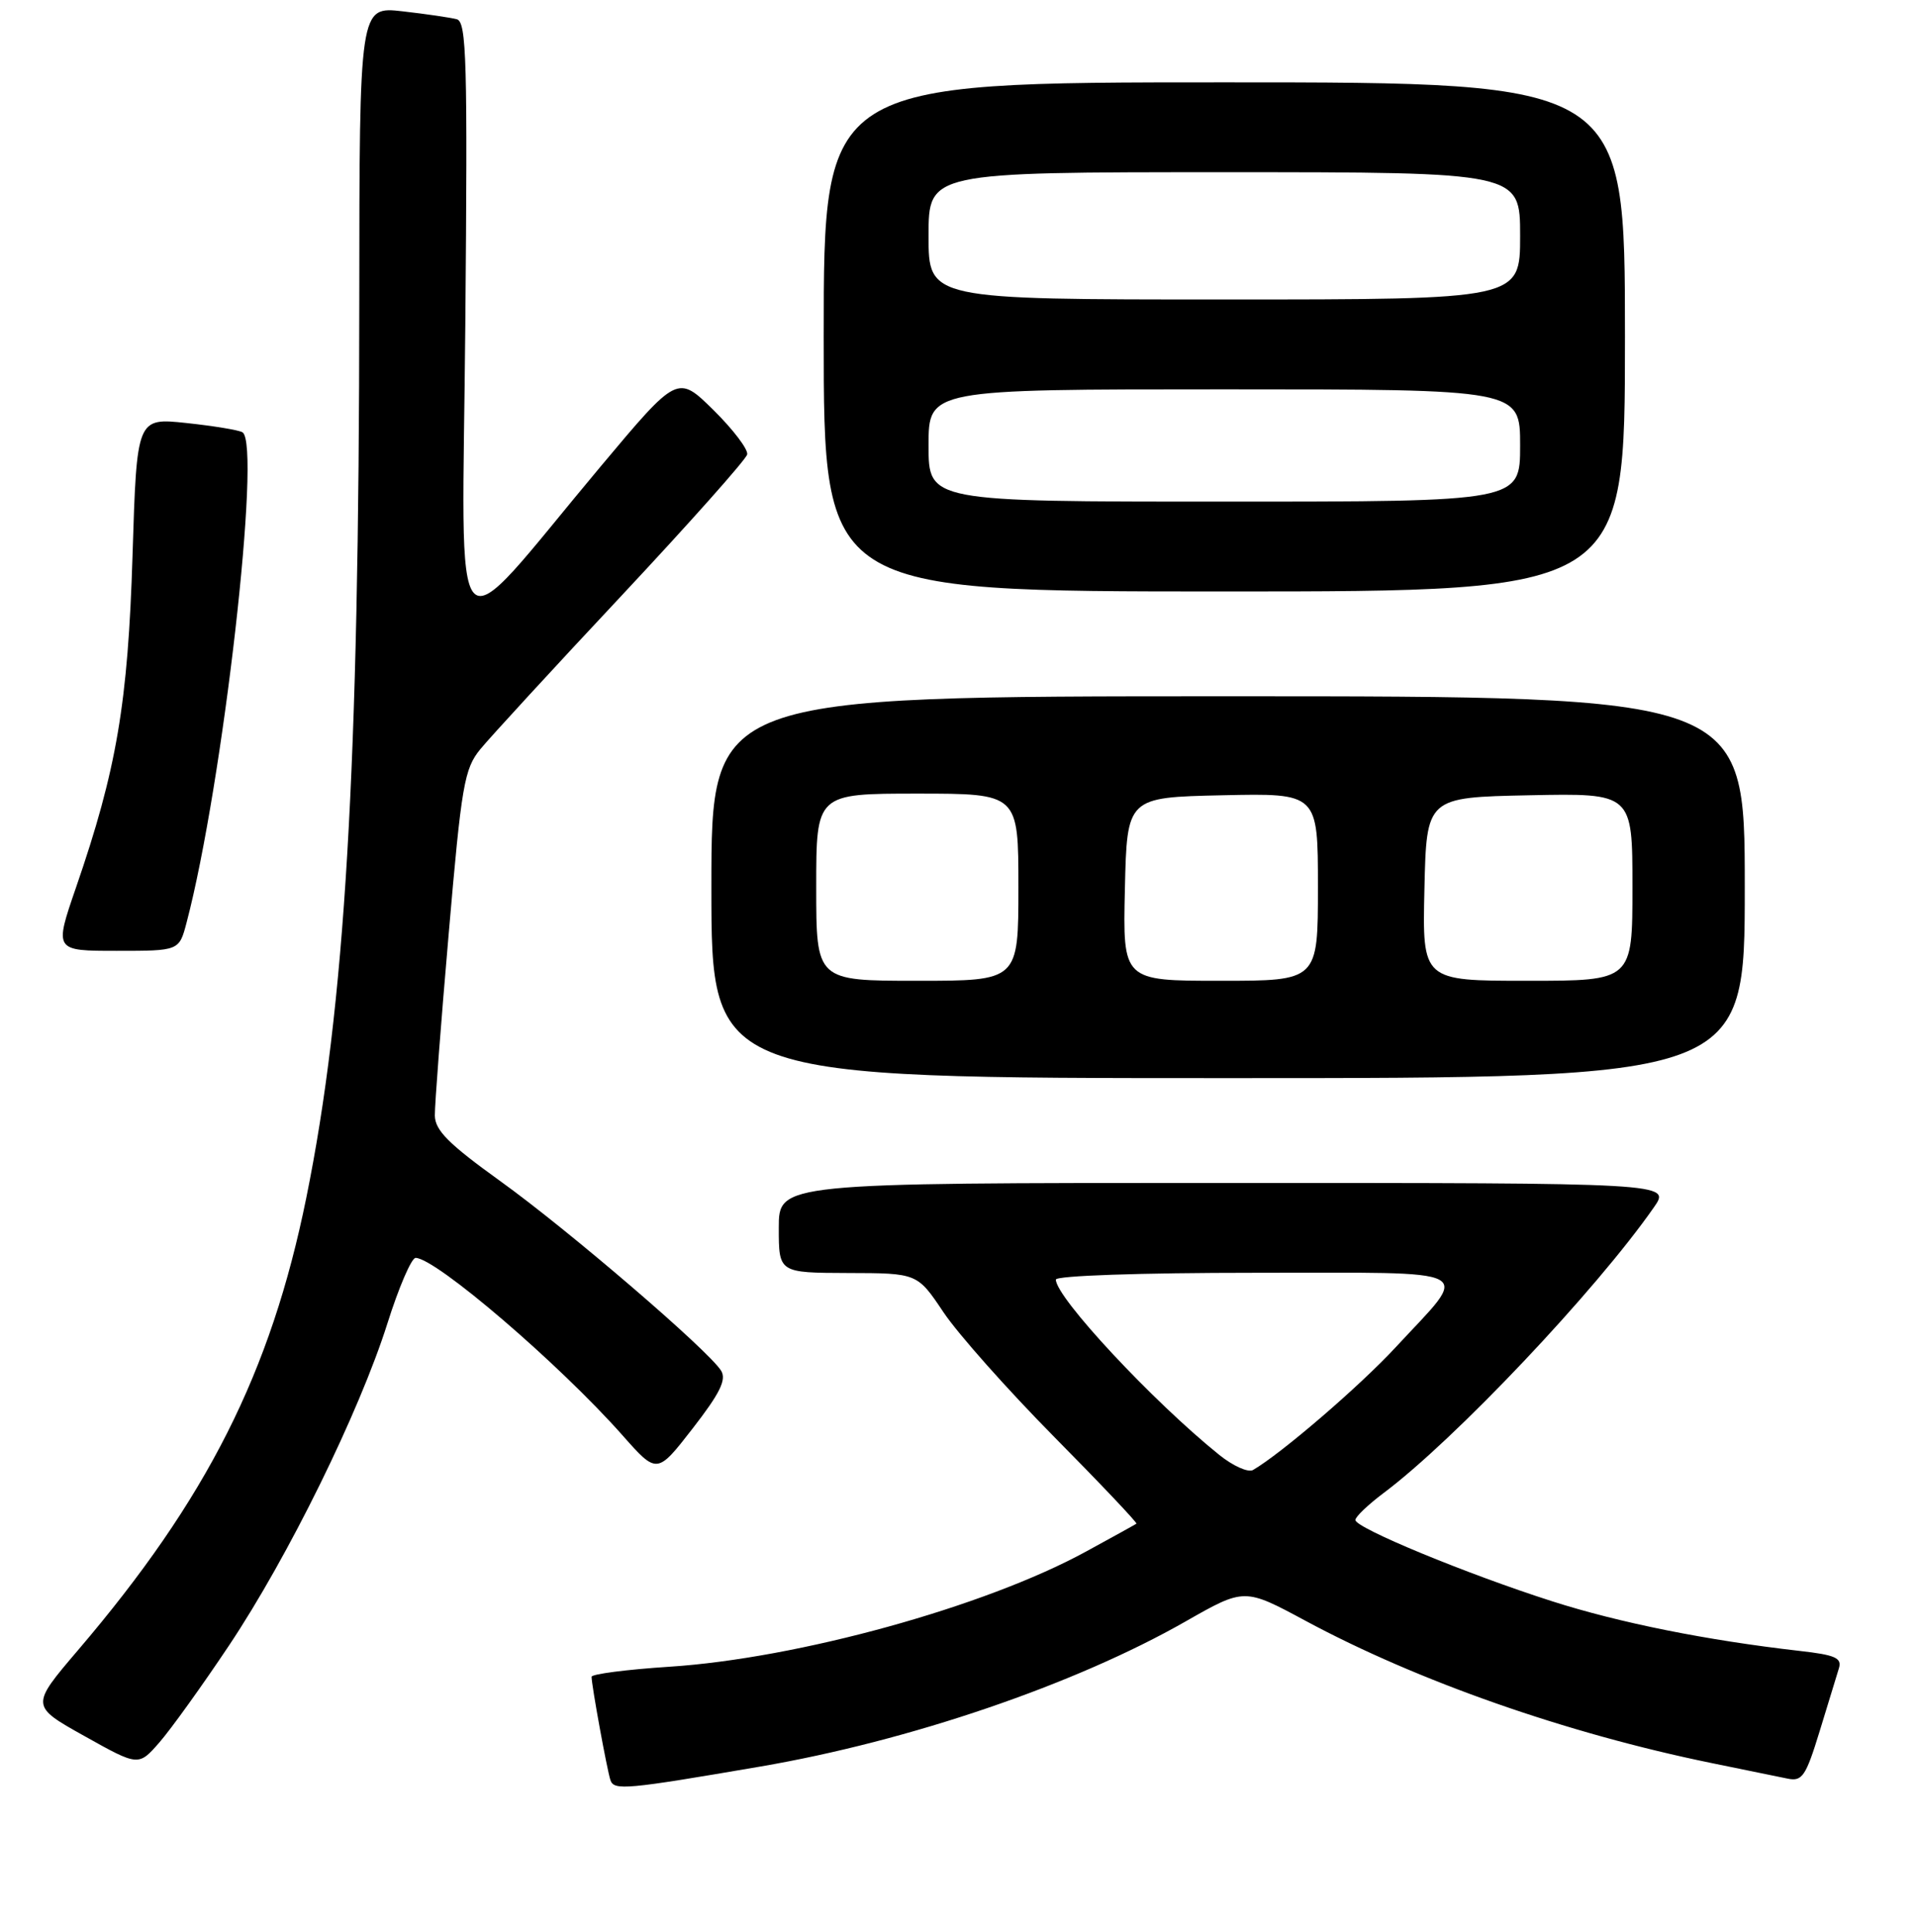 <?xml version="1.0" encoding="UTF-8" standalone="no"?>
<!DOCTYPE svg PUBLIC "-//W3C//DTD SVG 1.1//EN" "http://www.w3.org/Graphics/SVG/1.1/DTD/svg11.dtd" >
<svg xmlns="http://www.w3.org/2000/svg" xmlns:xlink="http://www.w3.org/1999/xlink" version="1.1" viewBox="0 0 256 258">
 <g >
 <path fill="currentColor"
d=" M 101.53 235.95 C 121.44 232.54 143.57 224.99 158.34 216.56 C 166.18 212.09 166.18 212.09 174.34 216.48 C 189.30 224.54 209.19 231.51 228.50 235.47 C 232.90 236.37 237.49 237.32 238.71 237.56 C 240.67 237.97 241.15 237.26 242.99 231.26 C 244.12 227.54 245.29 223.75 245.57 222.83 C 246.00 221.44 245.09 221.04 240.29 220.50 C 227.93 219.09 216.25 216.75 207.26 213.87 C 195.82 210.21 181.00 204.08 181.00 203.02 C 181.00 202.59 182.69 200.98 184.75 199.43 C 194.22 192.35 213.12 172.38 220.87 161.25 C 223.14 158.00 223.14 158.00 163.57 158.00 C 104.00 158.00 104.00 158.00 104.00 164.00 C 104.00 170.00 104.00 170.00 113.25 170.03 C 122.50 170.05 122.50 170.05 126.00 175.28 C 127.92 178.15 134.57 185.63 140.76 191.90 C 146.96 198.17 151.91 203.40 151.76 203.51 C 151.62 203.62 148.57 205.30 145.00 207.25 C 131.52 214.61 106.55 221.51 89.37 222.62 C 83.67 222.99 79.00 223.60 79.00 223.96 C 79.00 225.11 81.07 236.43 81.52 237.77 C 82.00 239.17 83.55 239.03 101.53 235.95 Z  M 30.59 219.77 C 38.50 207.92 47.98 188.62 51.73 176.78 C 53.25 171.95 54.95 168.01 55.50 168.01 C 58.21 168.04 74.68 182.16 83.13 191.71 C 87.74 196.92 87.74 196.92 92.50 190.79 C 96.14 186.10 97.04 184.28 96.30 183.08 C 94.62 180.37 75.90 164.29 66.80 157.75 C 59.92 152.80 58.10 150.98 58.07 149.00 C 58.05 147.62 58.88 136.70 59.92 124.72 C 61.63 104.82 62.00 102.68 64.15 100.06 C 65.44 98.48 73.92 89.25 83.00 79.56 C 92.08 69.86 99.62 61.38 99.78 60.70 C 99.93 60.03 97.90 57.36 95.27 54.76 C 90.48 50.05 90.48 50.05 80.24 62.27 C 59.59 86.92 61.74 89.18 62.14 43.24 C 62.45 8.09 62.31 2.92 61.00 2.57 C 60.17 2.35 56.91 1.87 53.75 1.51 C 48.00 0.86 48.00 0.86 47.98 40.18 C 47.96 102.75 46.08 134.50 40.90 160.00 C 36.16 183.34 27.64 200.22 10.43 220.39 C 4.07 227.85 4.07 227.85 11.28 231.88 C 18.50 235.92 18.50 235.92 21.30 232.71 C 22.84 230.94 27.02 225.12 30.59 219.77 Z  M 233.00 118.50 C 233.00 93.00 233.00 93.00 164.00 93.00 C 95.00 93.00 95.00 93.00 95.00 118.50 C 95.00 144.00 95.00 144.00 164.00 144.00 C 233.00 144.00 233.00 144.00 233.00 118.50 Z  M 24.91 123.25 C 29.75 104.88 34.95 59.31 32.38 57.74 C 31.89 57.44 28.52 56.89 24.89 56.50 C 18.27 55.80 18.27 55.80 17.70 74.15 C 17.09 93.90 15.58 102.80 10.15 118.54 C 7.24 127.00 7.24 127.00 15.58 127.00 C 23.92 127.00 23.92 127.00 24.91 123.25 Z  M 217.00 45.00 C 217.00 11.00 217.00 11.00 163.50 11.00 C 110.00 11.00 110.00 11.00 110.00 45.00 C 110.00 79.00 110.00 79.00 163.50 79.00 C 217.00 79.00 217.00 79.00 217.00 45.00 Z  M 162.83 194.33 C 153.98 187.21 141.00 173.29 141.00 170.91 C 141.00 170.39 152.26 170.00 167.54 170.00 C 198.08 170.00 196.41 169.12 186.38 179.95 C 181.58 185.14 171.08 194.17 167.33 196.34 C 166.69 196.71 164.67 195.81 162.83 194.33 Z  M 109.00 118.50 C 109.00 106.00 109.00 106.00 122.50 106.00 C 136.00 106.00 136.00 106.00 136.00 118.50 C 136.00 131.00 136.00 131.00 122.50 131.00 C 109.00 131.00 109.00 131.00 109.00 118.50 Z  M 150.22 118.75 C 150.50 106.50 150.50 106.50 163.25 106.22 C 176.00 105.94 176.00 105.94 176.00 118.47 C 176.00 131.00 176.00 131.00 162.97 131.00 C 149.94 131.00 149.94 131.00 150.22 118.75 Z  M 190.22 118.75 C 190.50 106.50 190.50 106.50 204.25 106.22 C 218.00 105.94 218.00 105.94 218.00 118.47 C 218.00 131.00 218.00 131.00 203.97 131.00 C 189.94 131.00 189.94 131.00 190.22 118.75 Z  M 124.00 59.50 C 124.00 52.00 124.00 52.00 163.50 52.00 C 203.00 52.00 203.00 52.00 203.00 59.50 C 203.00 67.00 203.00 67.00 163.50 67.00 C 124.00 67.00 124.00 67.00 124.00 59.50 Z  M 124.00 31.50 C 124.00 23.00 124.00 23.00 163.50 23.00 C 203.00 23.00 203.00 23.00 203.00 31.50 C 203.00 40.00 203.00 40.00 163.50 40.00 C 124.00 40.00 124.00 40.00 124.00 31.50 Z "/>
</g>
</svg>